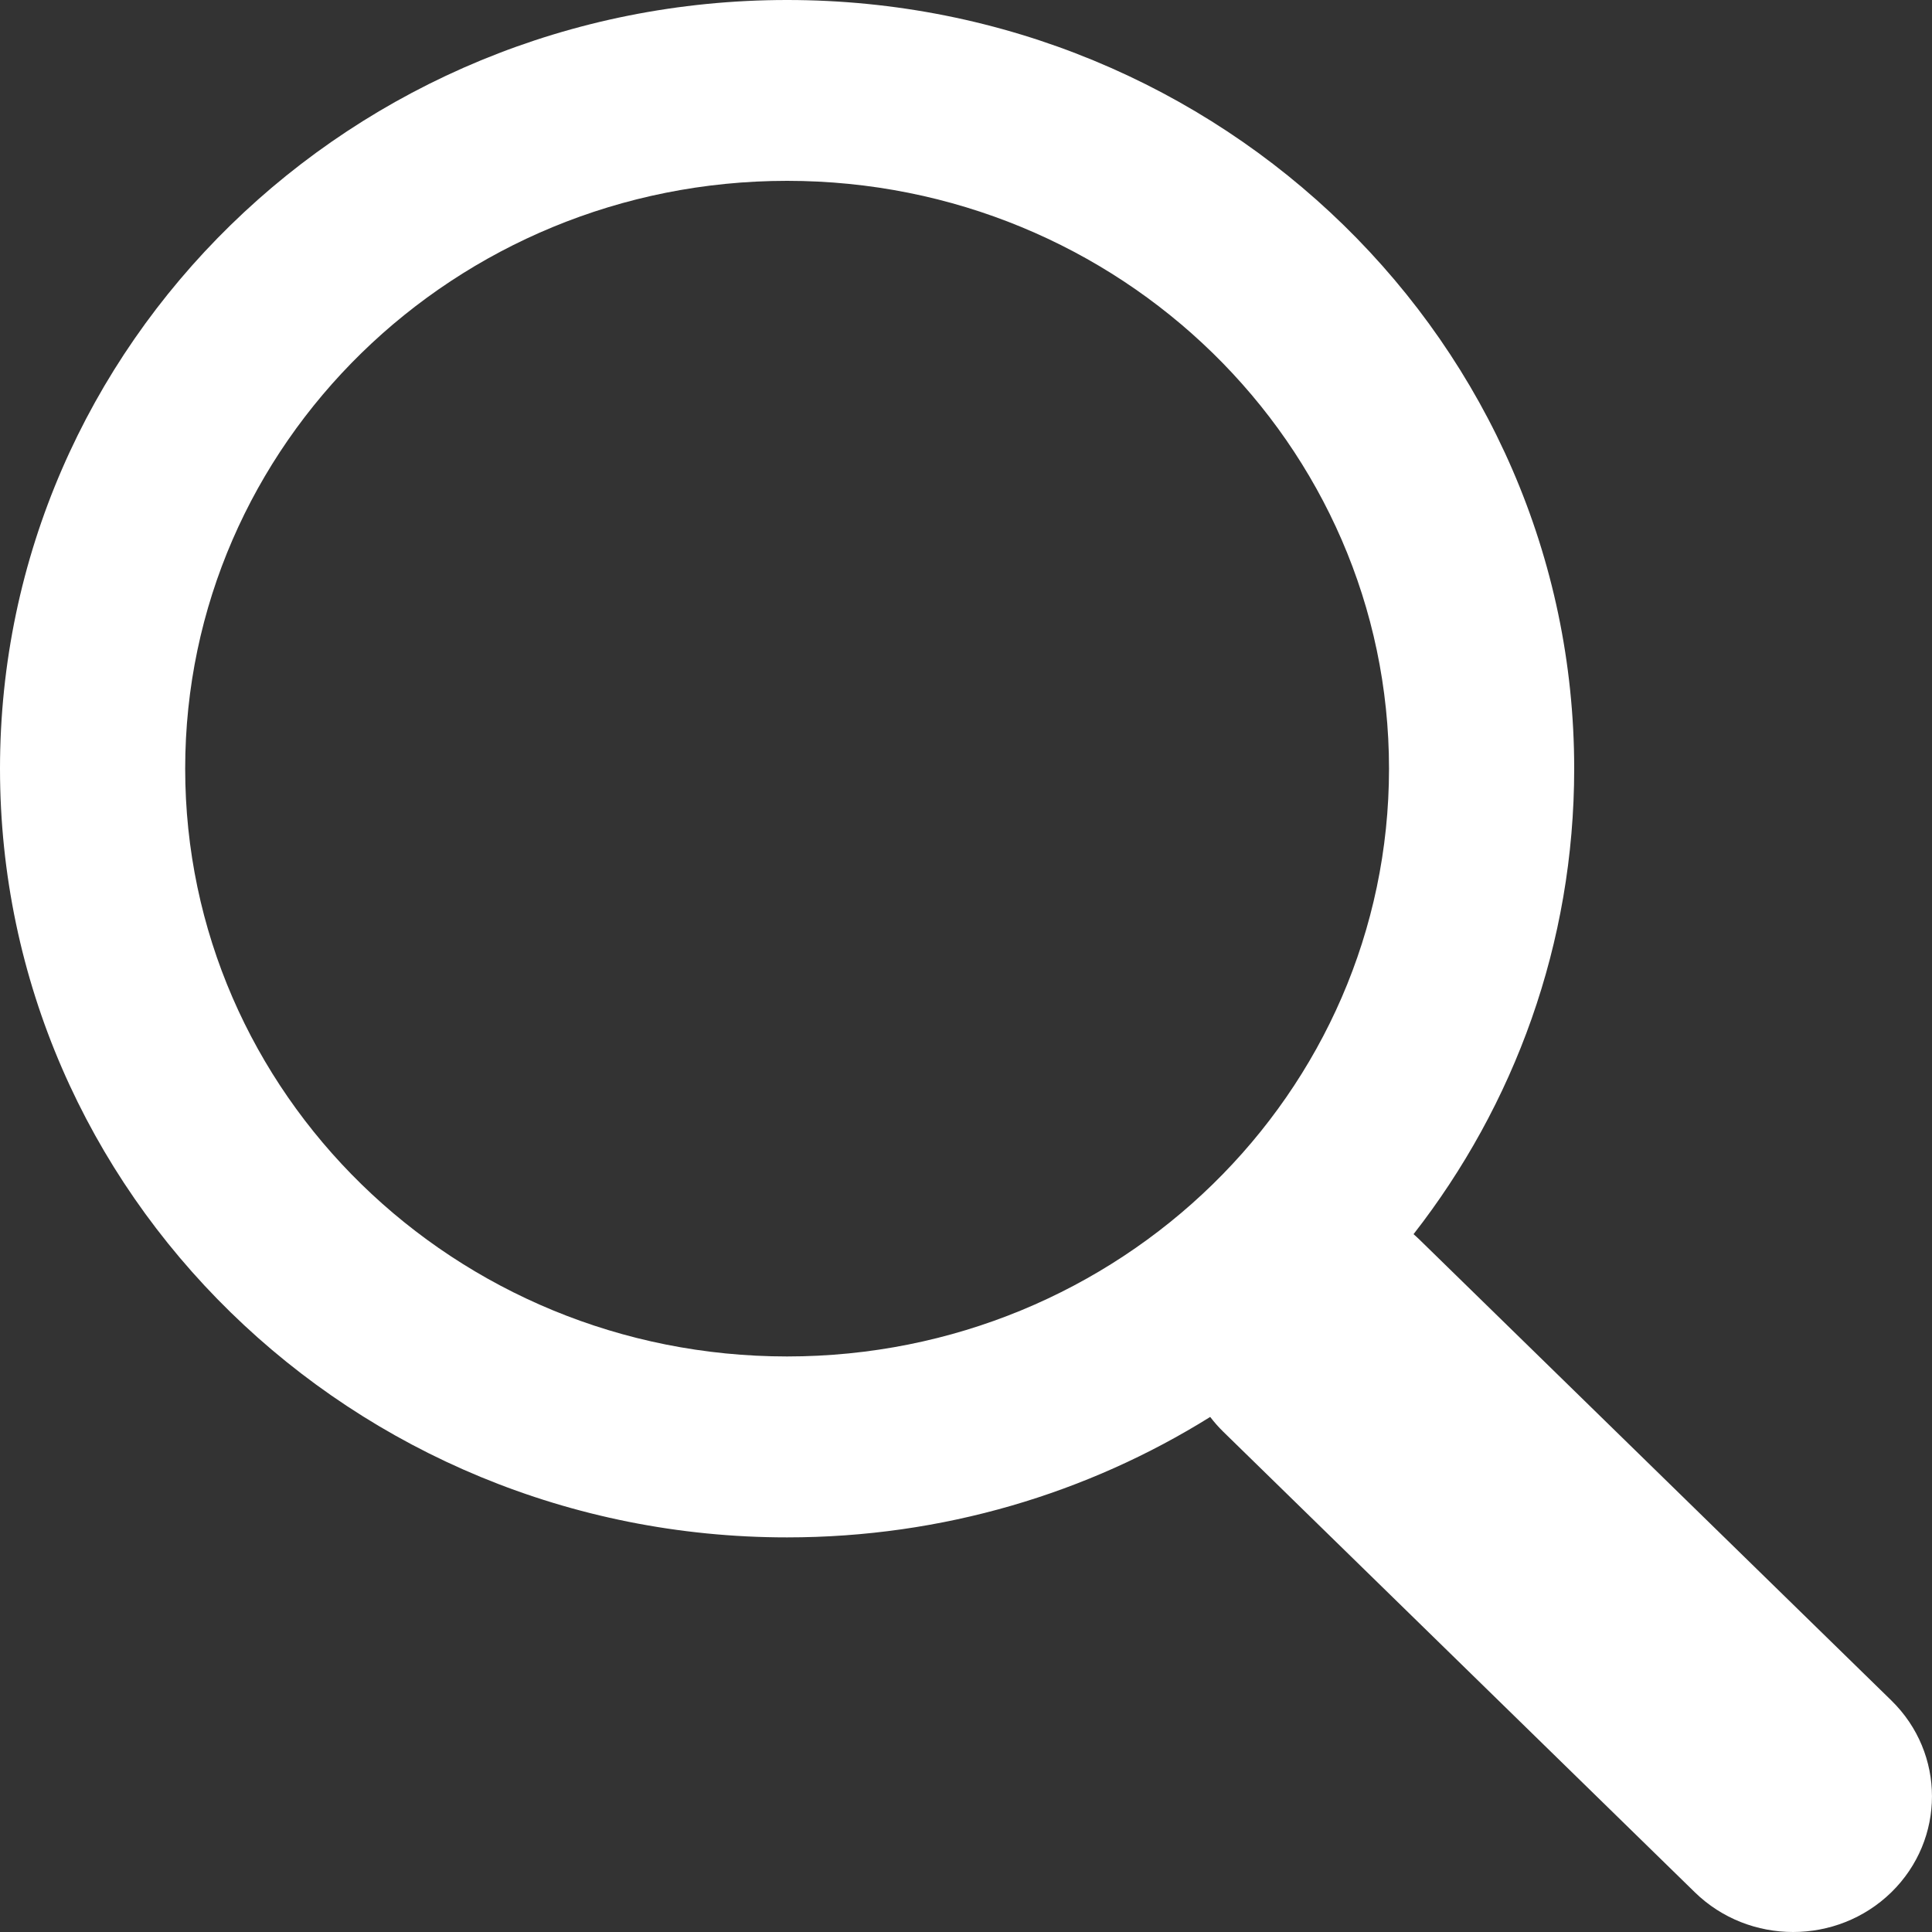 <svg width="20" height="20" viewBox="0 0 20 20" fill="none" xmlns="http://www.w3.org/2000/svg">
<rect x="0" y="0" width="20" height="20" fill="#333333" stroke="none"/>
<path fill-rule="evenodd" clip-rule="evenodd" d="M12.528 14.668C11.263 15.457 9.76 15.915 8.148 15.915C3.648 15.915 0 12.352 0 7.957C0 3.563 3.648 0 8.148 0C12.648 0 16.296 3.563 16.296 7.957C16.296 9.769 15.676 11.439 14.633 12.776C14.655 12.795 14.676 12.815 14.697 12.835L19.579 17.603C20.14 18.151 20.14 19.04 19.579 19.589C19.017 20.137 18.107 20.137 17.545 19.589L12.663 14.821C12.614 14.773 12.569 14.722 12.528 14.668ZM14.379 7.957C14.379 11.318 11.589 14.042 8.148 14.042C4.707 14.042 1.917 11.318 1.917 7.957C1.917 4.597 4.707 1.872 8.148 1.872C11.589 1.872 14.379 4.597 14.379 7.957Z" fill="white"/>
</svg>
